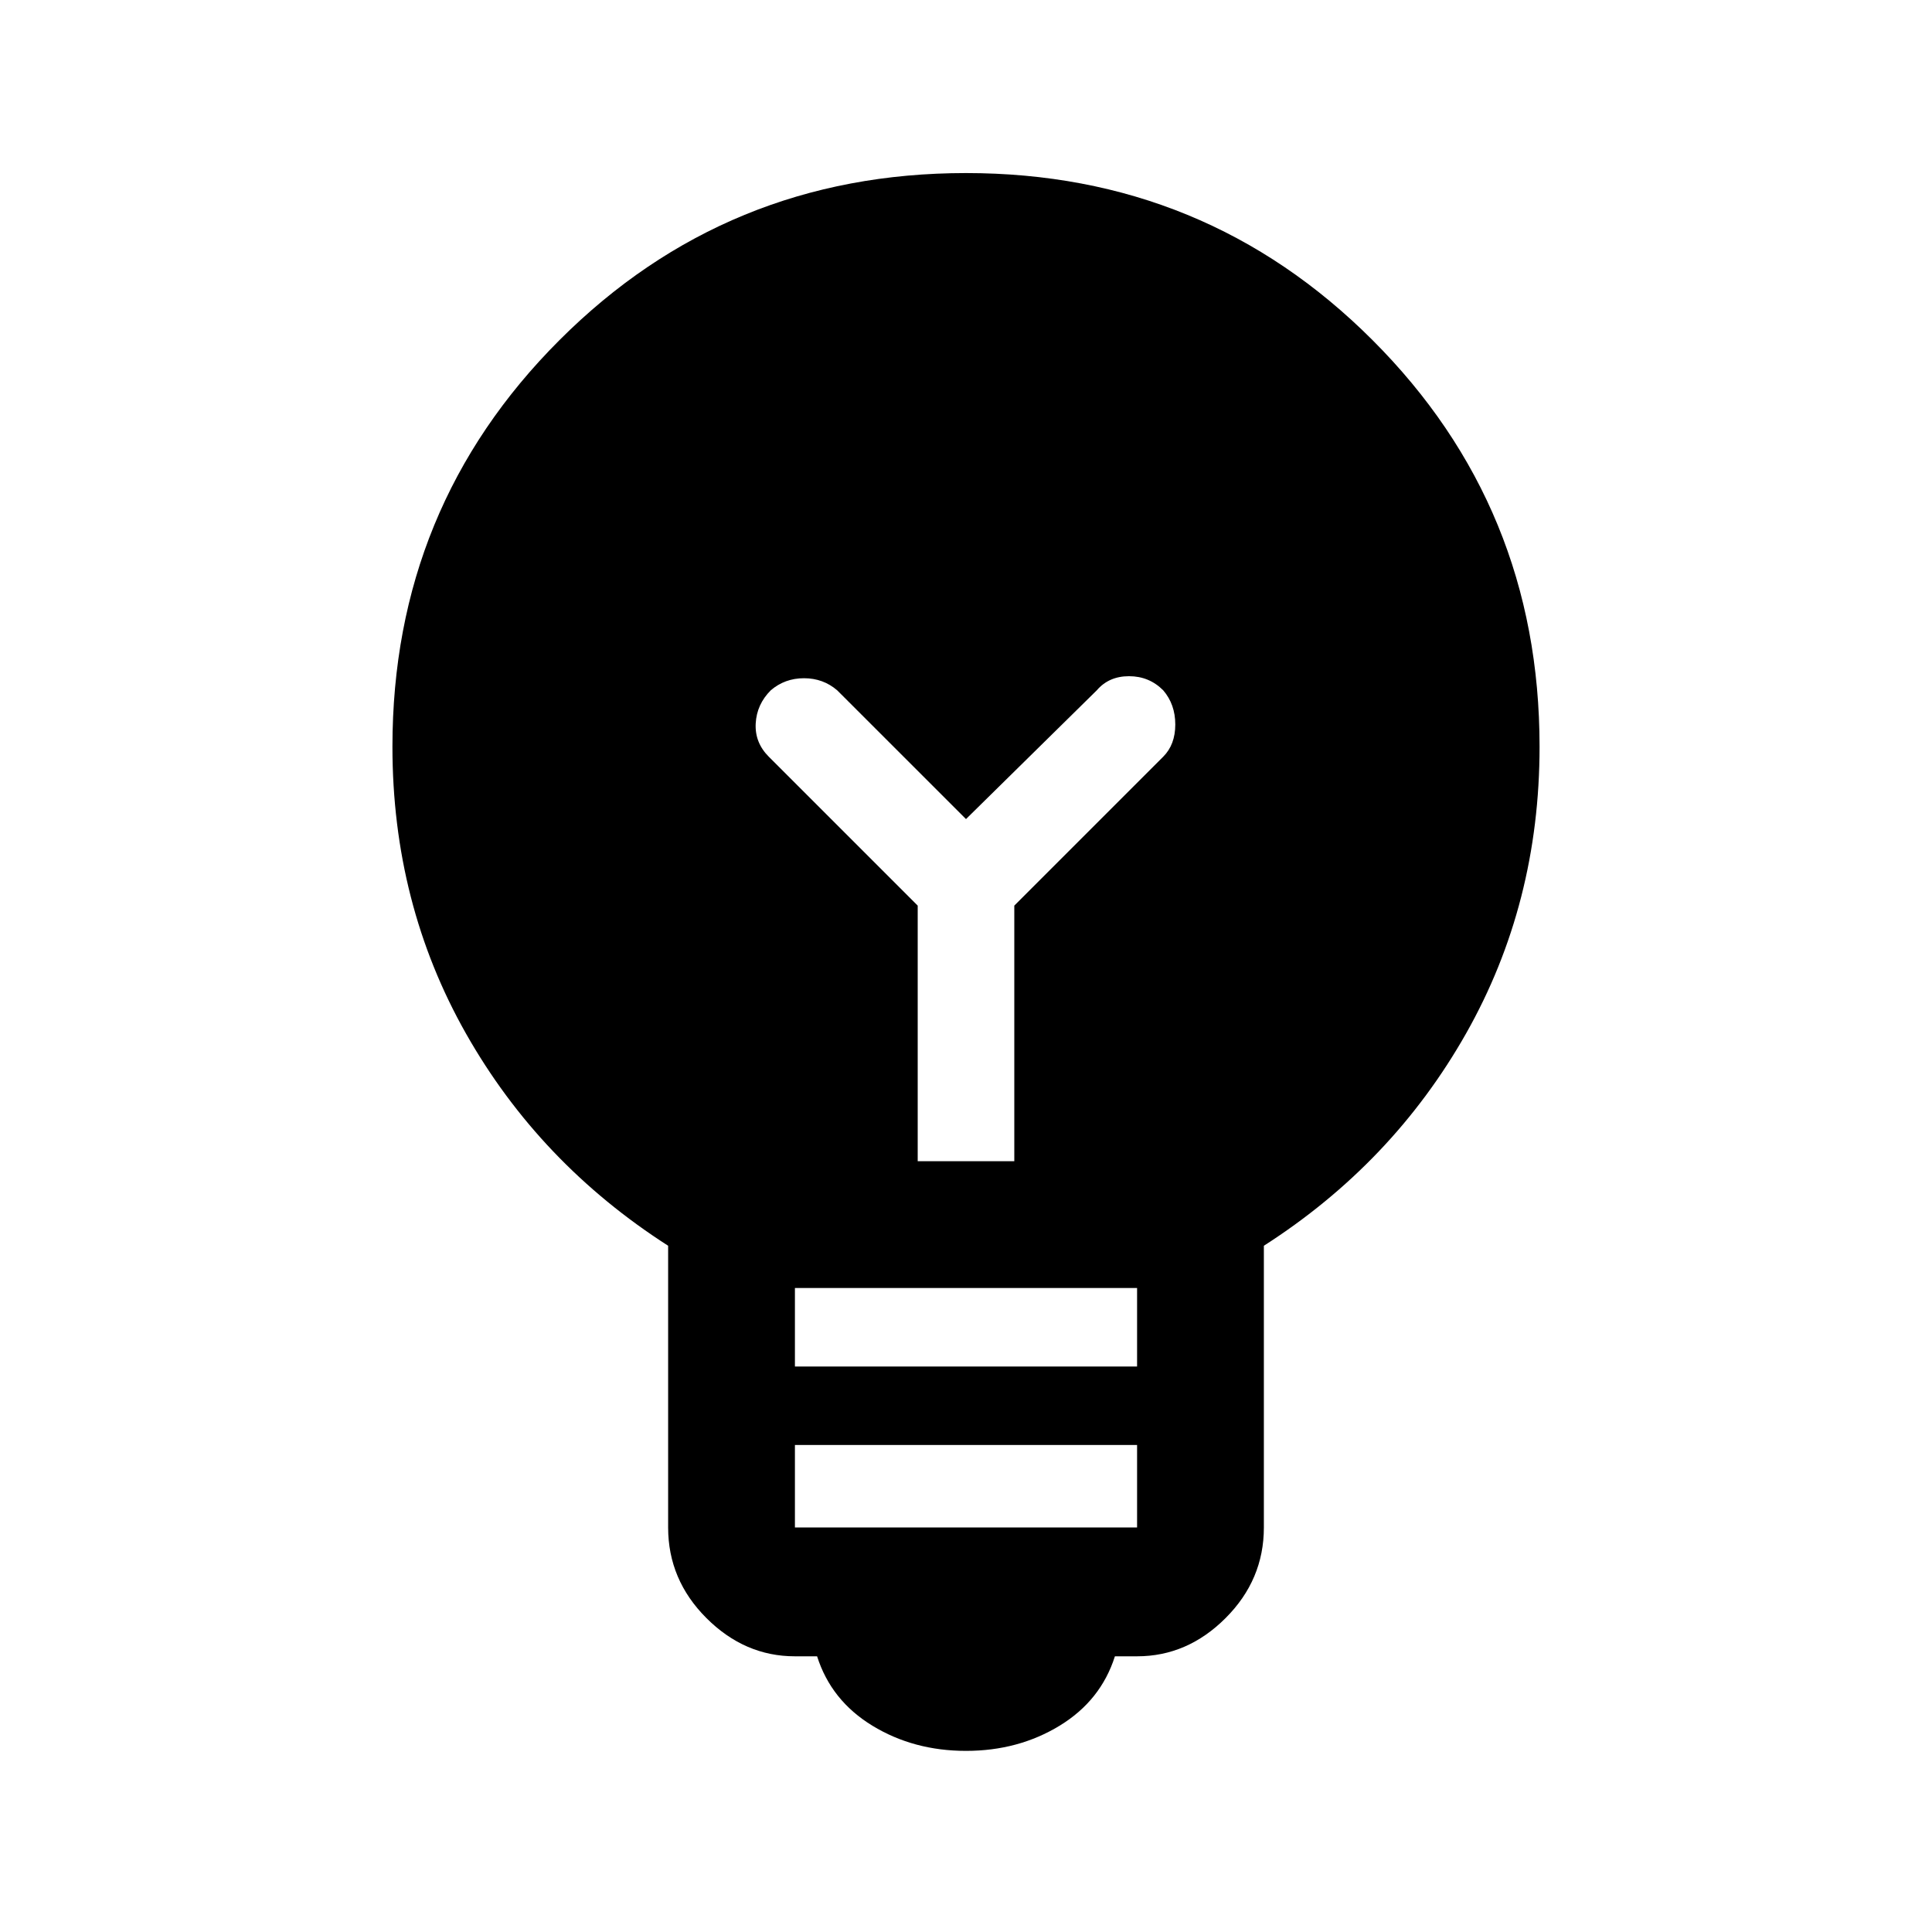 <svg xmlns="http://www.w3.org/2000/svg" height="40" width="40"><path d="M20 36.25Q18.917 36.25 18.062 35.729Q17.208 35.208 16.917 34.292H16.458Q15.417 34.292 14.625 33.5Q13.833 32.708 13.833 31.625V25.792Q11.167 24.083 9.646 21.396Q8.125 18.708 8.125 15.458Q8.125 10.5 11.583 7.042Q15.042 3.583 20 3.583Q24.958 3.583 28.417 7.042Q31.875 10.5 31.875 15.458Q31.875 18.708 30.354 21.396Q28.833 24.083 26.167 25.792V31.625Q26.167 32.708 25.375 33.5Q24.583 34.292 23.542 34.292H23.083Q22.792 35.208 21.938 35.729Q21.083 36.25 20 36.25ZM16.458 31.625H23.542V29.917H16.458ZM16.458 28.292H23.542V26.667H16.458ZM19 24.042H21V18.75L24.083 15.667Q24.333 15.417 24.333 15Q24.333 14.583 24.083 14.292Q23.792 14 23.375 14Q22.958 14 22.708 14.292L20 16.958L17.333 14.292Q17.042 14.042 16.646 14.042Q16.25 14.042 15.958 14.292Q15.667 14.583 15.646 14.979Q15.625 15.375 15.917 15.667L19 18.75Z"/></svg>